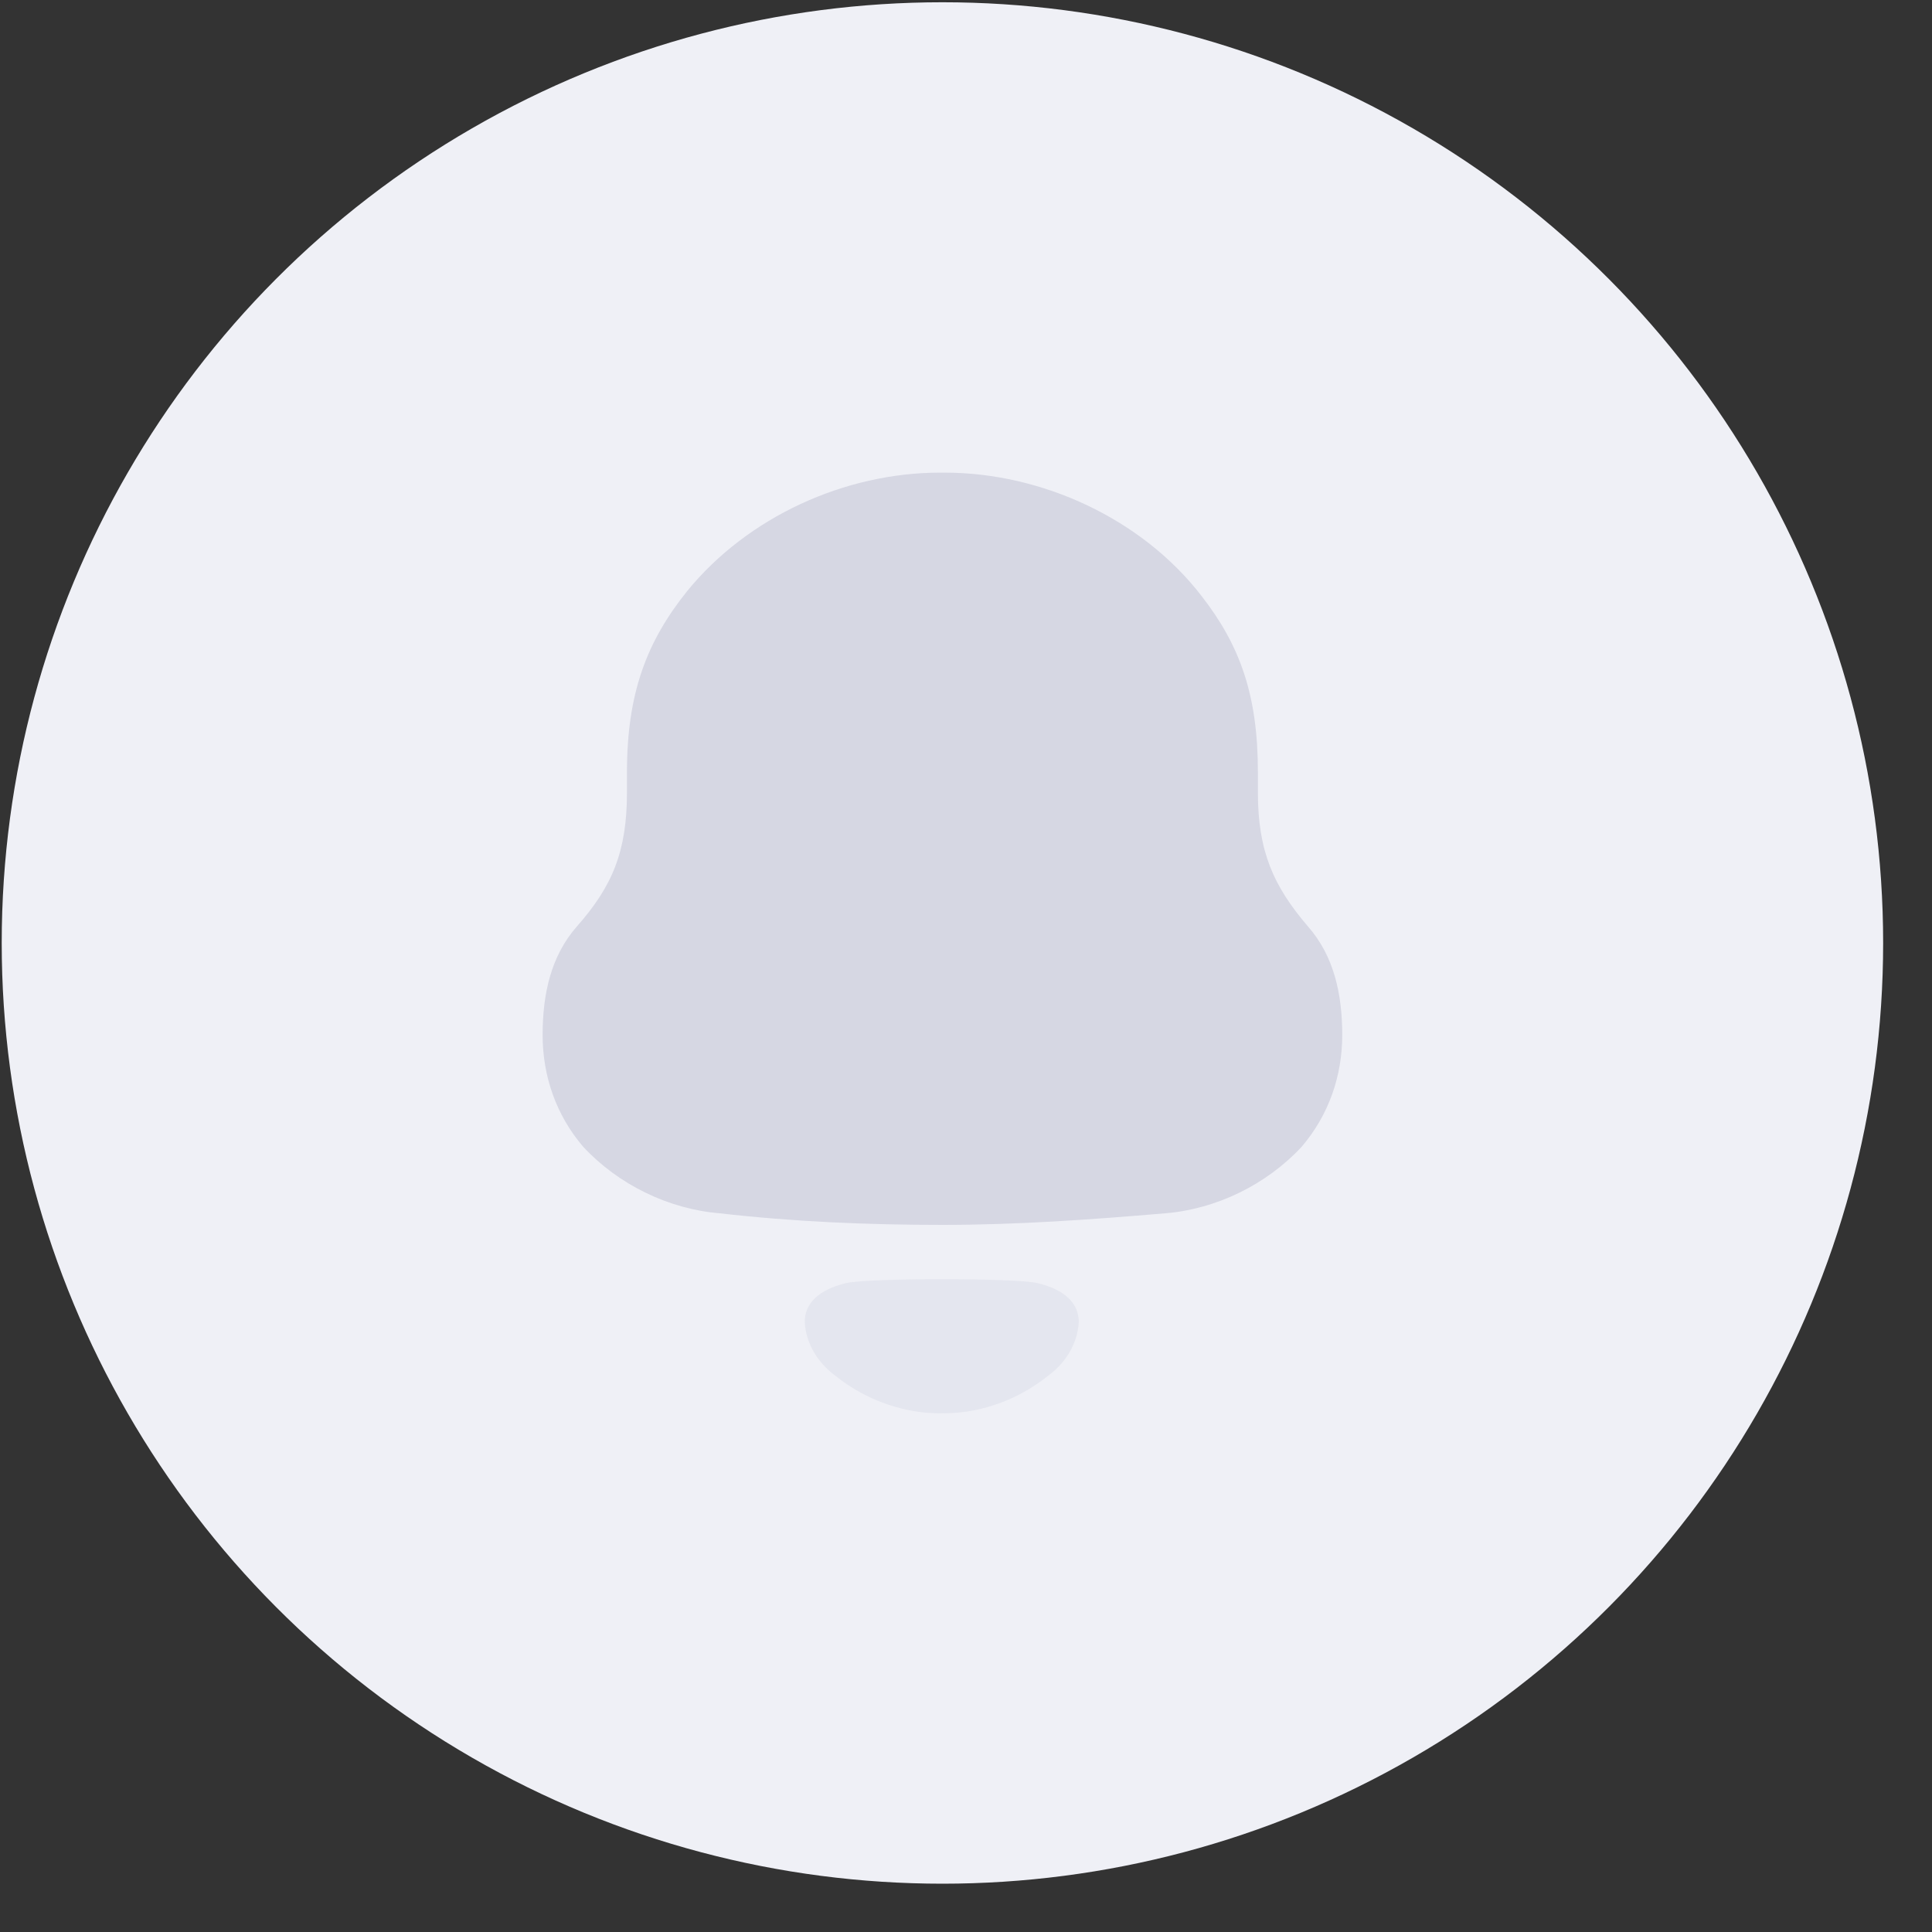 <svg width="35" height="35" viewBox="0 0 35 35" fill="none" xmlns="http://www.w3.org/2000/svg">
<rect x="0" y="0" width="35" height="35" fill="#333333" stroke="none"/>
<circle cx="17.073" cy="17.083" r="17.042" fill="#EFF0F6"/>
<path d="M23.693 16.781C23.071 16.054 22.788 15.424 22.788 14.354V13.99C22.788 12.596 22.467 11.697 21.769 10.799C20.694 9.403 18.883 8.562 17.111 8.562H17.035C15.3 8.562 13.546 9.365 12.452 10.704C11.716 11.62 11.358 12.557 11.358 13.99V14.354C11.358 15.424 11.094 16.054 10.453 16.781C9.981 17.317 9.83 18.005 9.83 18.75C9.83 19.495 10.075 20.202 10.566 20.776C11.207 21.464 12.113 21.904 13.037 21.98C14.376 22.133 15.715 22.19 17.073 22.19C18.431 22.19 19.77 22.094 21.11 21.98C22.033 21.904 22.939 21.464 23.58 20.776C24.07 20.202 24.316 19.495 24.316 18.75C24.316 18.005 24.165 17.317 23.693 16.781" fill="#D6D7E3"/>
<path opacity="0.4" d="M18.785 23.242C18.359 23.151 15.763 23.151 15.337 23.242C14.973 23.327 14.579 23.522 14.579 23.951C14.6 24.361 14.84 24.722 15.172 24.951L15.171 24.952C15.6 25.287 16.104 25.499 16.632 25.576C16.913 25.614 17.199 25.613 17.491 25.576C18.017 25.499 18.521 25.287 18.951 24.952L18.95 24.951C19.282 24.722 19.521 24.361 19.543 23.951C19.543 23.522 19.149 23.327 18.785 23.242" fill="#D6D7E3"/>
</svg>
